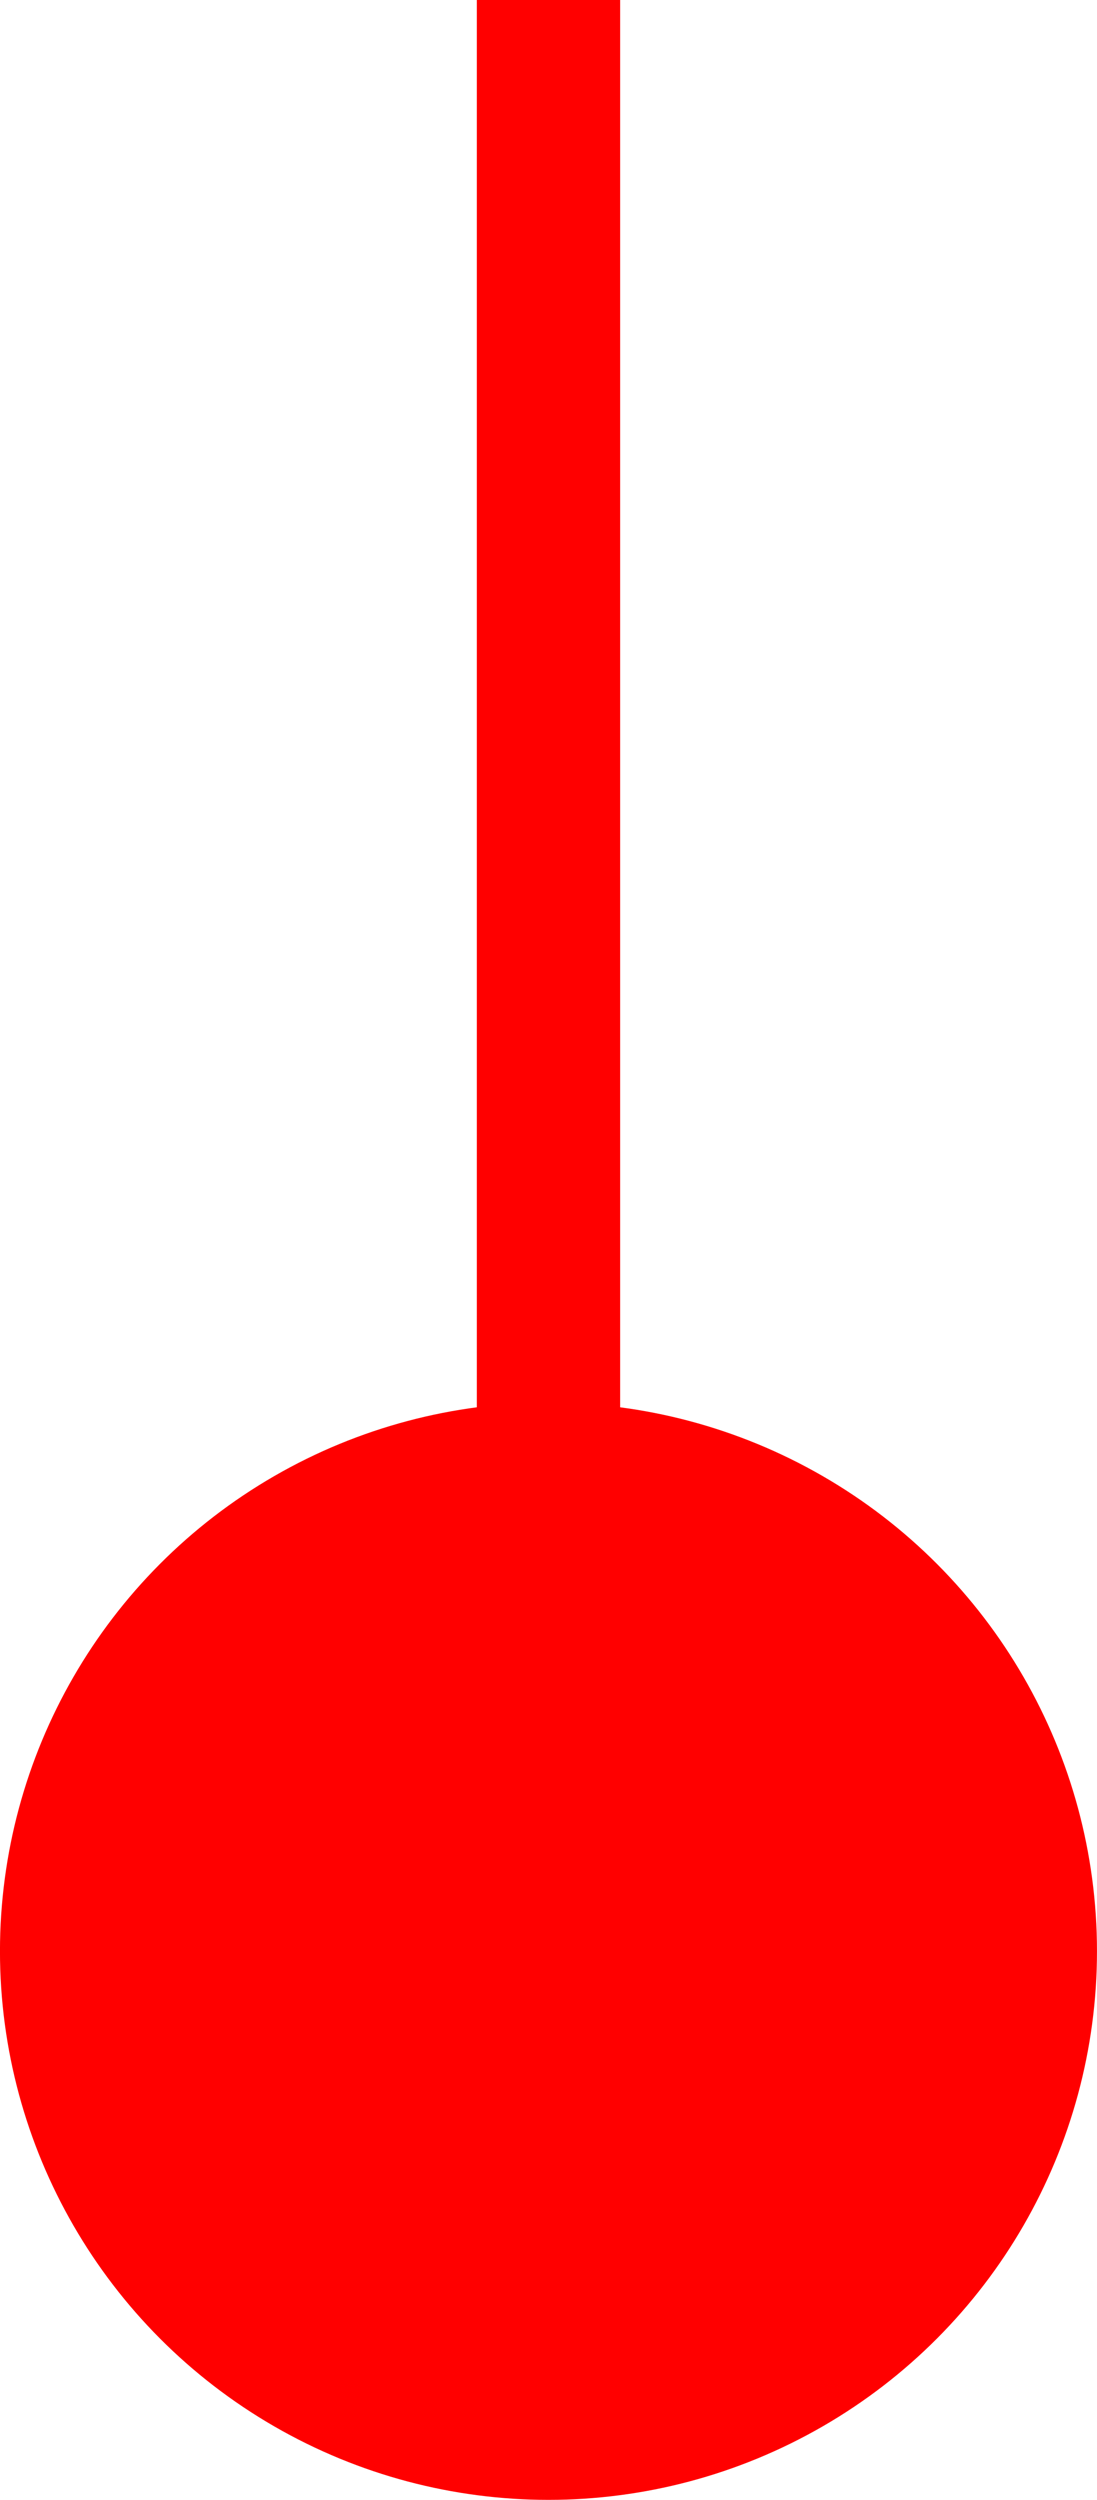 <?xml version="1.0" encoding="UTF-8" standalone="no"?>
<!-- Created with Inkscape (http://www.inkscape.org/) -->

<svg
   width="40.974mm"
   height="93.35mm"
   viewBox="0 0 40.974 93.35"
   version="1.1"
   id="svg5"
   inkscape:version="1.2.1 (0f2f062aeb, 2022-09-21, custom)"
   sodipodi:docname="rotating-dial.svg"
   xmlns:inkscape="http://www.inkscape.org/namespaces/inkscape"
   xmlns:sodipodi="http://sodipodi.sourceforge.net/DTD/sodipodi-0.dtd"
   xmlns="http://www.w3.org/2000/svg"
   xmlns:svg="http://www.w3.org/2000/svg">
  <sodipodi:namedview
     id="namedview7"
     pagecolor="#ffffff"
     bordercolor="#000000"
     borderopacity="0.25"
     inkscape:showpageshadow="2"
     inkscape:pageopacity="0.0"
     inkscape:pagecheckerboard="0"
     inkscape:deskcolor="#d1d1d1"
     inkscape:document-units="mm"
     showgrid="false"
     inkscape:zoom="0.70199214"
     inkscape:cx="-259.26216"
     inkscape:cy="278.49315"
     inkscape:window-width="1846"
     inkscape:window-height="1016"
     inkscape:window-x="0"
     inkscape:window-y="0"
     inkscape:window-maximized="1"
     inkscape:current-layer="layer1" />
  <defs
     id="defs2" />
  <g
     inkscape:label="Layer 1"
     inkscape:groupmode="layer"
     id="layer1"
     transform="translate(-83.081,-75.163)">
    <circle
       style="fill:#ff0000;stroke-width:0.265"
       id="path115"
       cx="103.567"
       cy="148.026"
       r="20.487" />
    <rect
       style="fill:#ff0000;stroke-width:0.265"
       id="rect221"
       width="5.353"
       height="54.532"
       x="100.891"
       y="75.163" />
  </g>
</svg>
